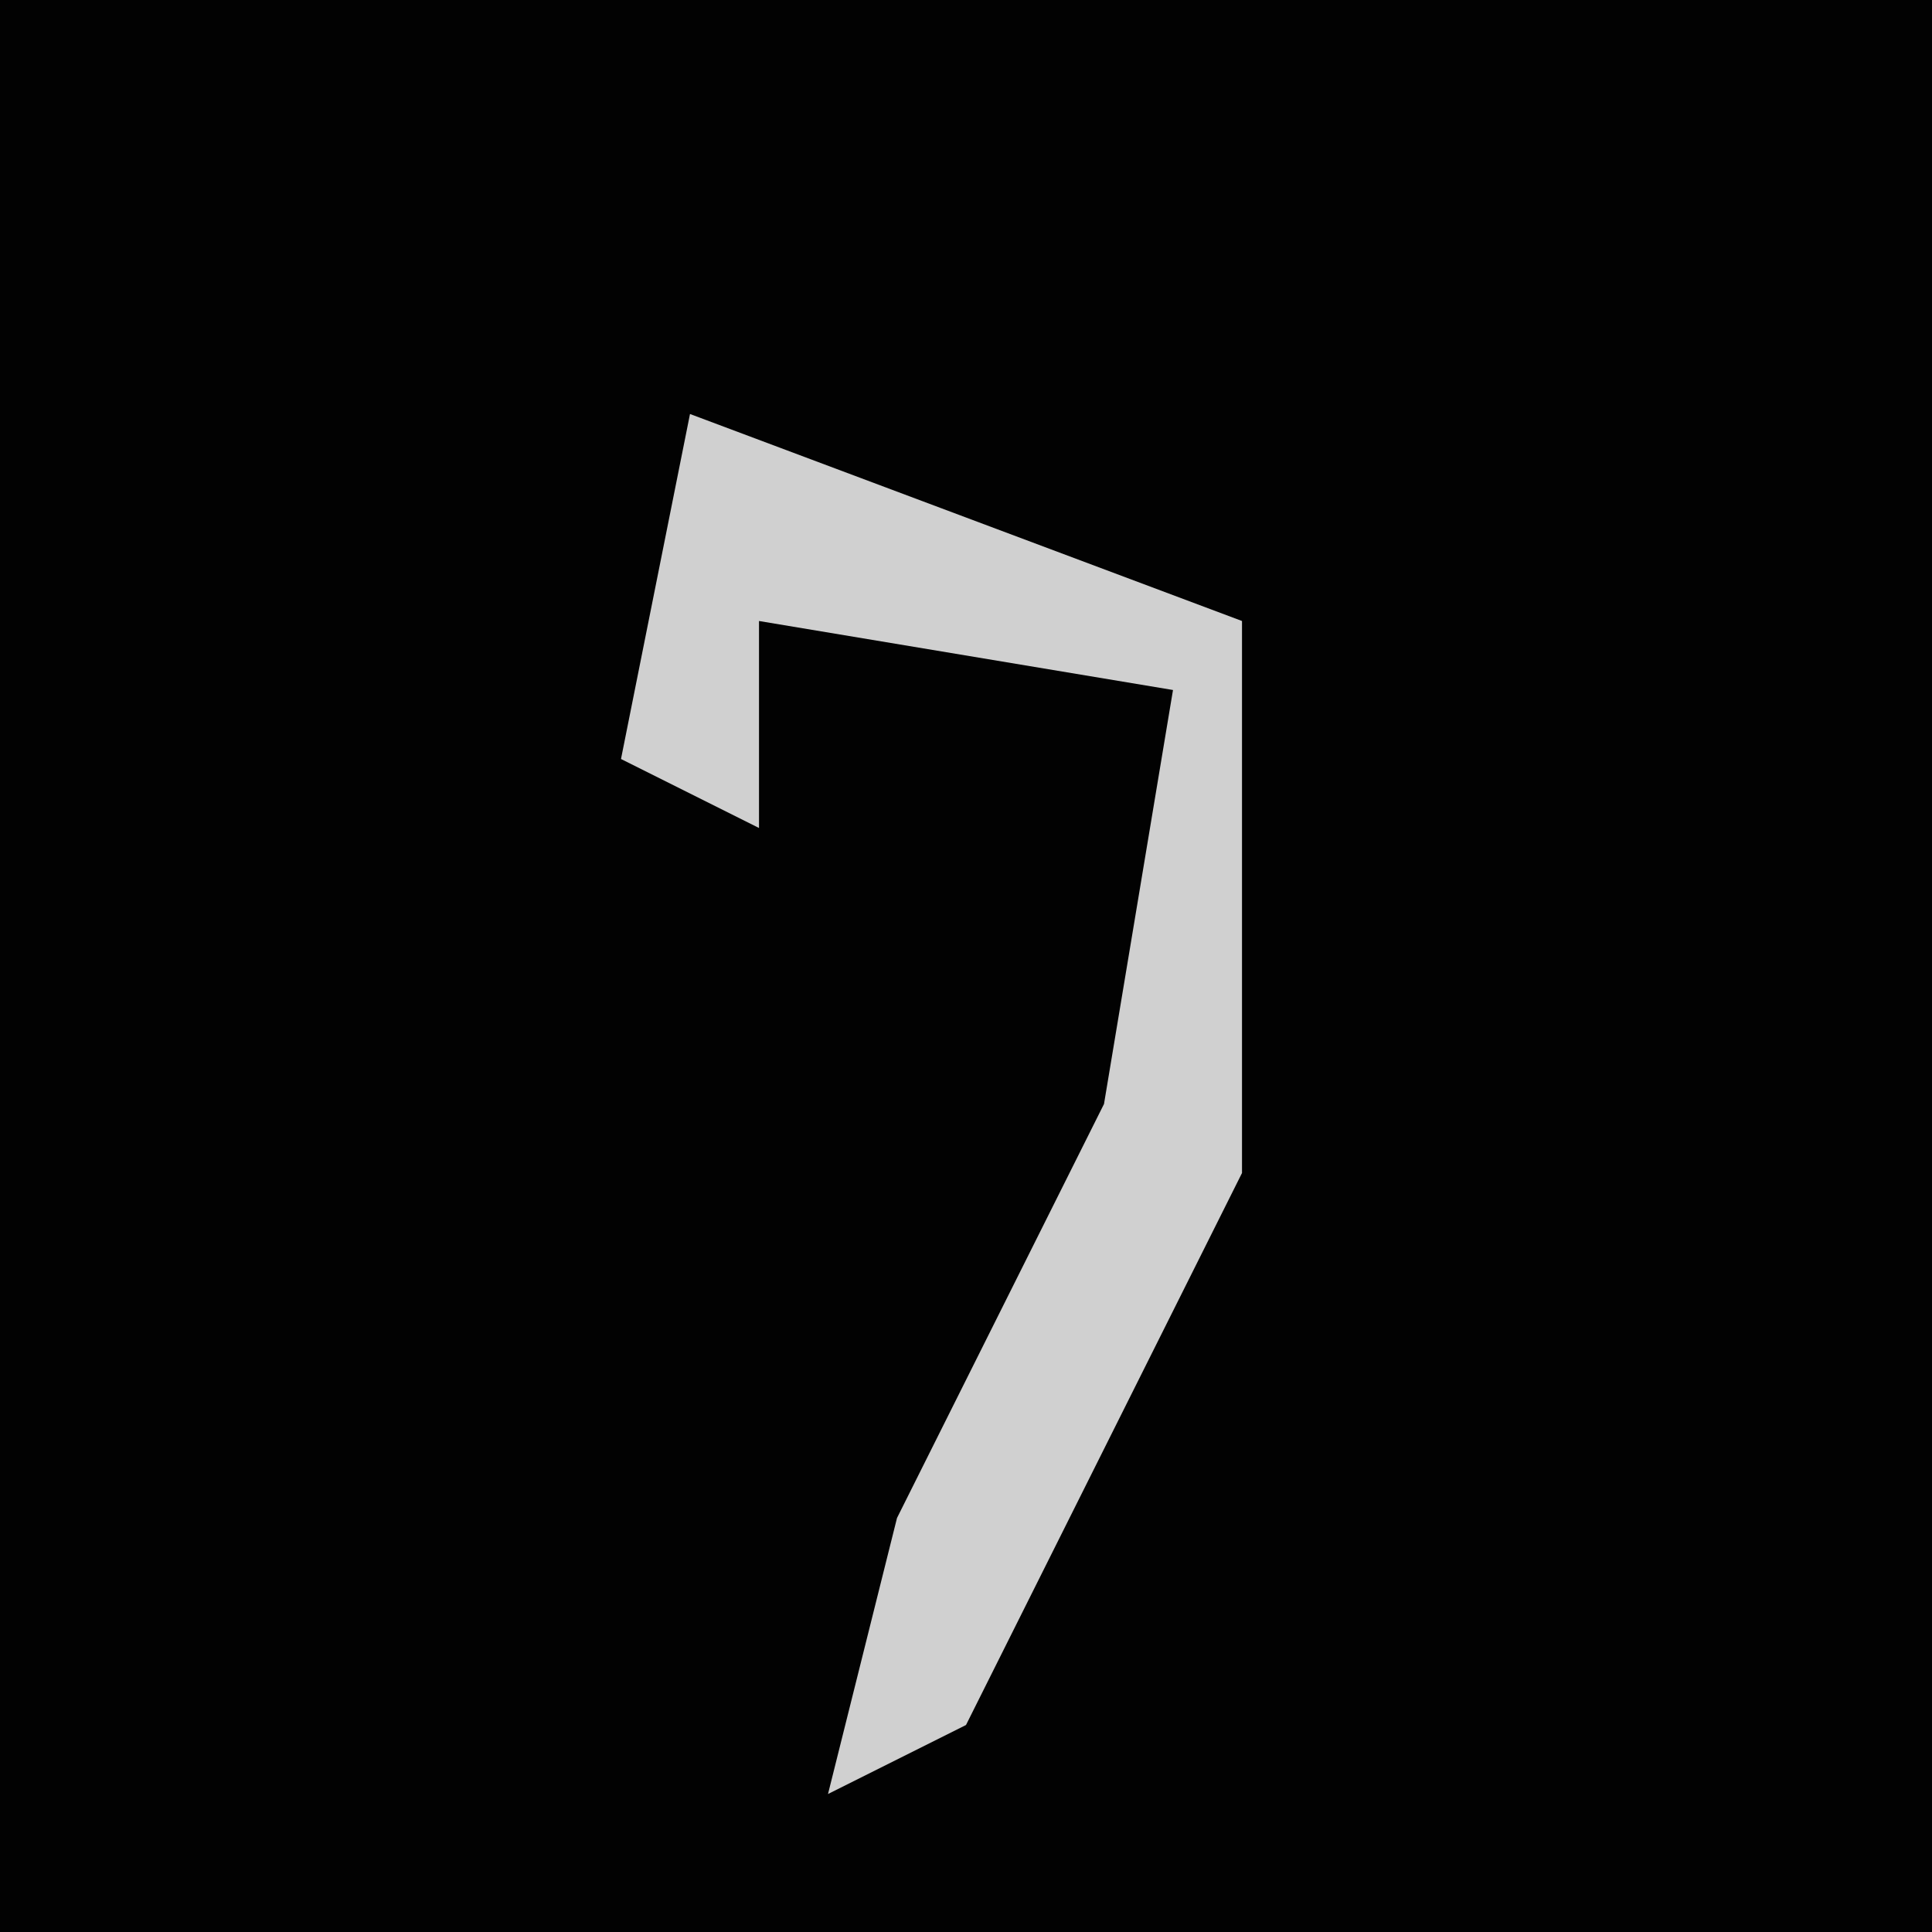 <?xml version="1.0" encoding="UTF-8"?>
<svg version="1.1" xmlns="http://www.w3.org/2000/svg" width="28" height="28">
<path d="M0,0 L28,0 L28,28 L0,28 Z " fill="#020202" transform="translate(0,0)"/>
<path d="M0,0 L8,3 L8,11 L4,19 L2,20 L3,16 L6,10 L7,4 L1,3 L1,6 L-1,5 Z " fill="#D0D0D0" transform="translate(10,6)"/>
</svg>
